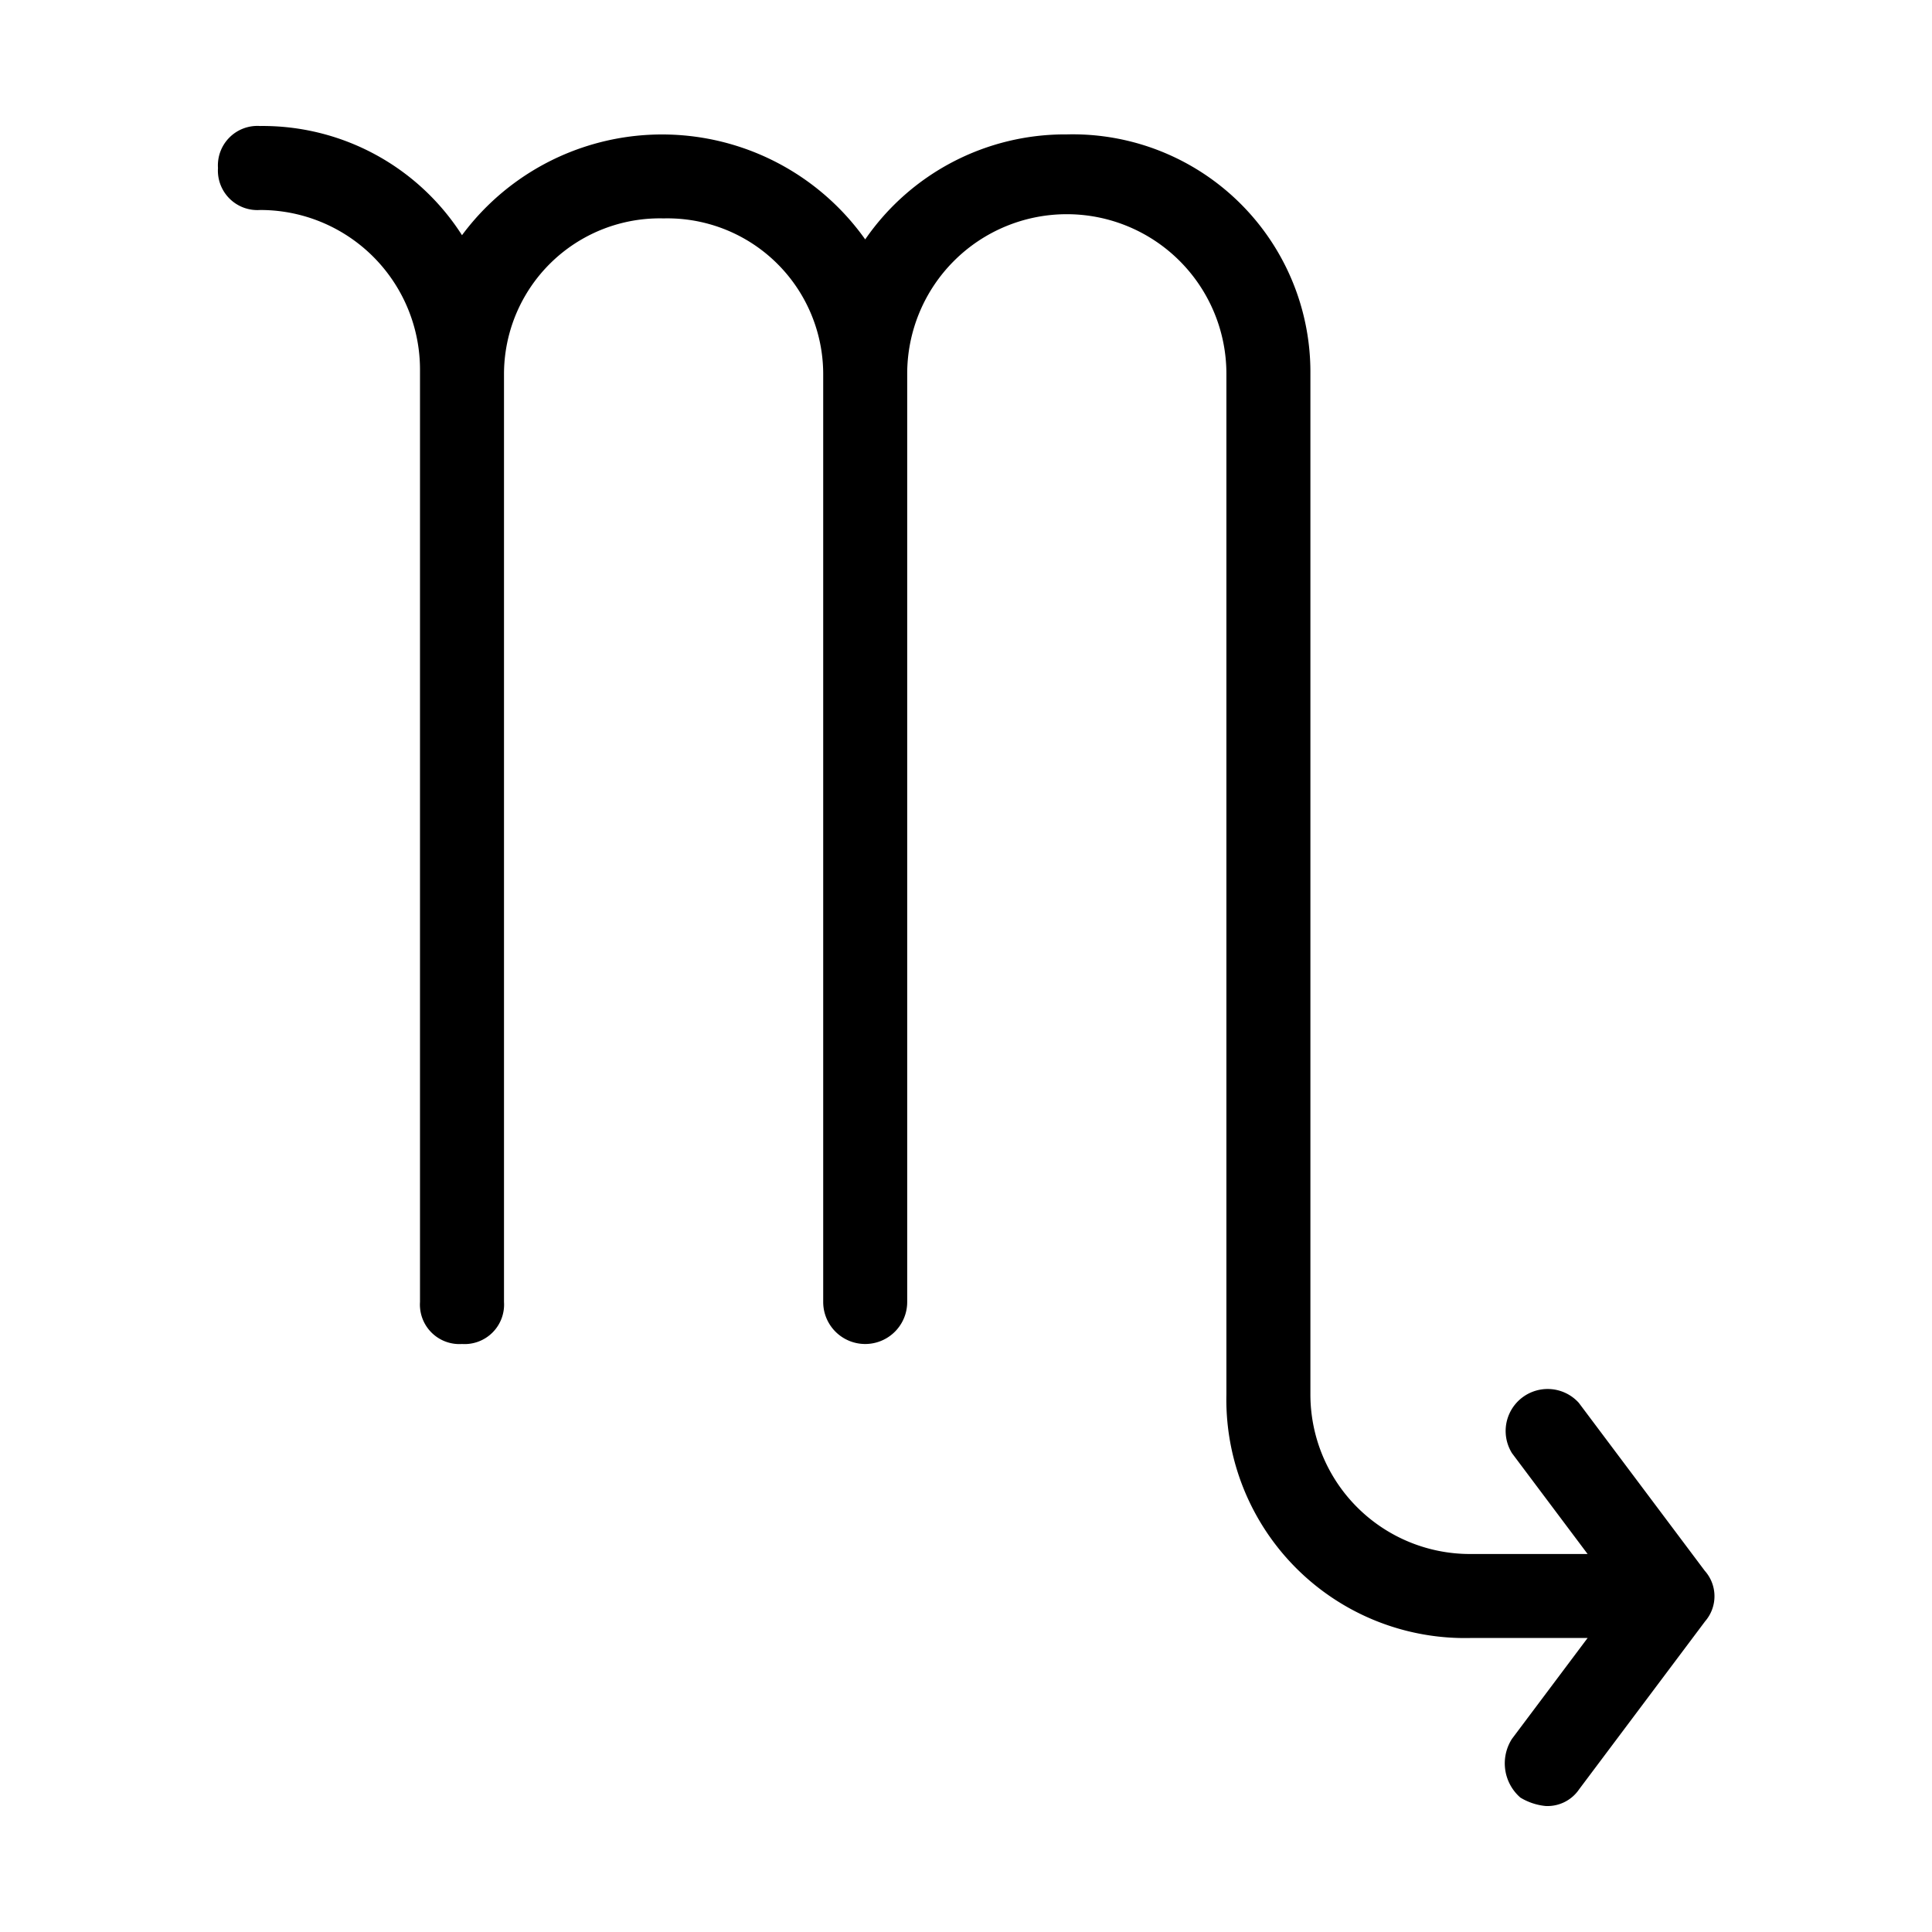 <svg xmlns="http://www.w3.org/2000/svg" viewBox="0 0 46 46">
    <title>Scorpio by Mooms from the Noun Project</title>
    <path d="M40.59,37.4l-3-4A1,1,0,0,0,36,34.6l1.8,2.4H35a3.8,3.8,0,0,1-3.8-3.8V8.9a5.66,5.66,0,0,0-5.8-5.7,5.78,5.78,0,0,0-4.8,2.5A5.93,5.93,0,0,0,11,5.6,5.63,5.63,0,0,0,6.19,3a.94.94,0,0,0-1,1,.94.94,0,0,0,1,1A3.8,3.8,0,0,1,10,8.8V31a.94.94,0,0,0,1,1,.94.94,0,0,0,1-1V8.9a3.71,3.71,0,0,1,3.8-3.7,3.71,3.71,0,0,1,3.8,3.7V31a1,1,0,0,0,2,0V8.9a3.8,3.8,0,0,1,7.6,0V33.2A5.68,5.68,0,0,0,35,39h2.8L36,41.4a1.08,1.08,0,0,0,.2,1.4,1.42,1.42,0,0,0,.6.2.91.91,0,0,0,.8-.4l3-4A.91.91,0,0,0,40.59,37.4Z"/>
</svg>